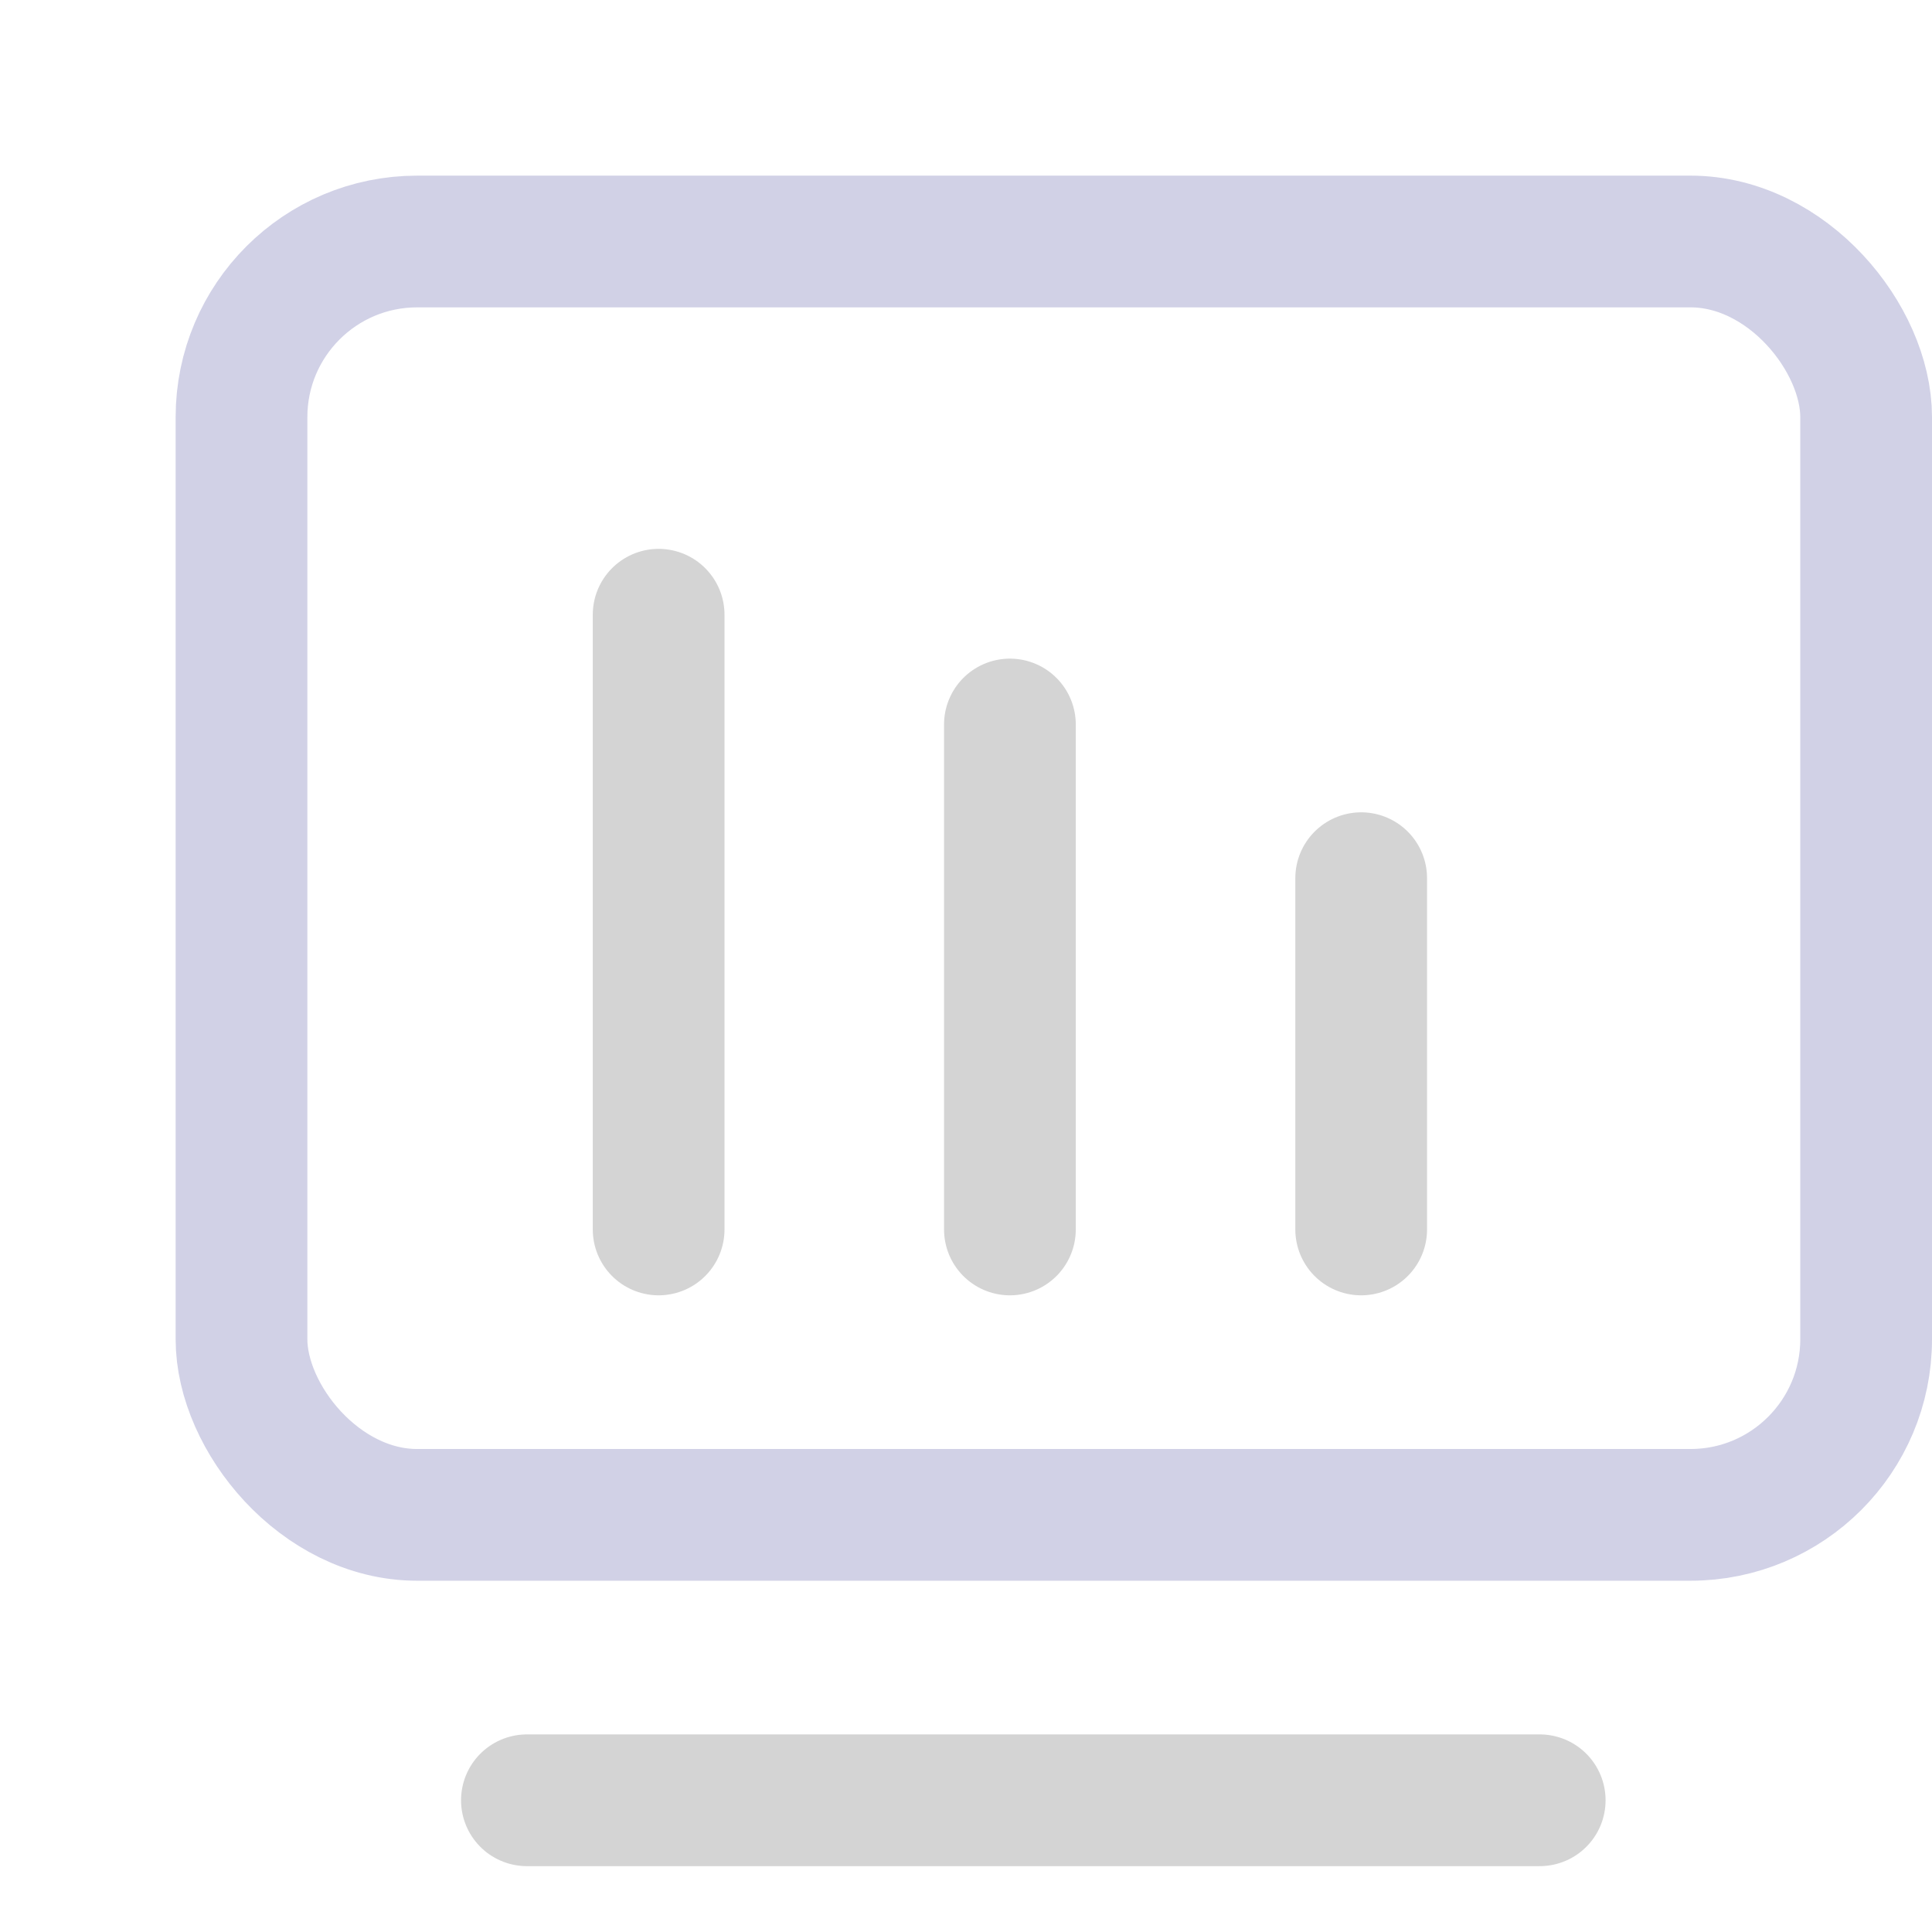 <svg xmlns="http://www.w3.org/2000/svg" width="22" height="22" viewBox="0 0 22 22"><g fill="none" fill-rule="evenodd"><g><g transform="translate(-26 -111) translate(26 111)"><path fill="none" d="M0 0H24V24H0z"></path><rect width="18.5" height="14.5" x="2.75" y="2.75" stroke="#D1D1E6" stroke-width="1.5" rx="2"></rect><path stroke="#d4d4d4" stroke-linecap="round" stroke-width="1.5" d="M7.5 7v7M15.5 10v4M11.5 8.25V14M6 20.5h11.533"></path></g></g></g></svg>
